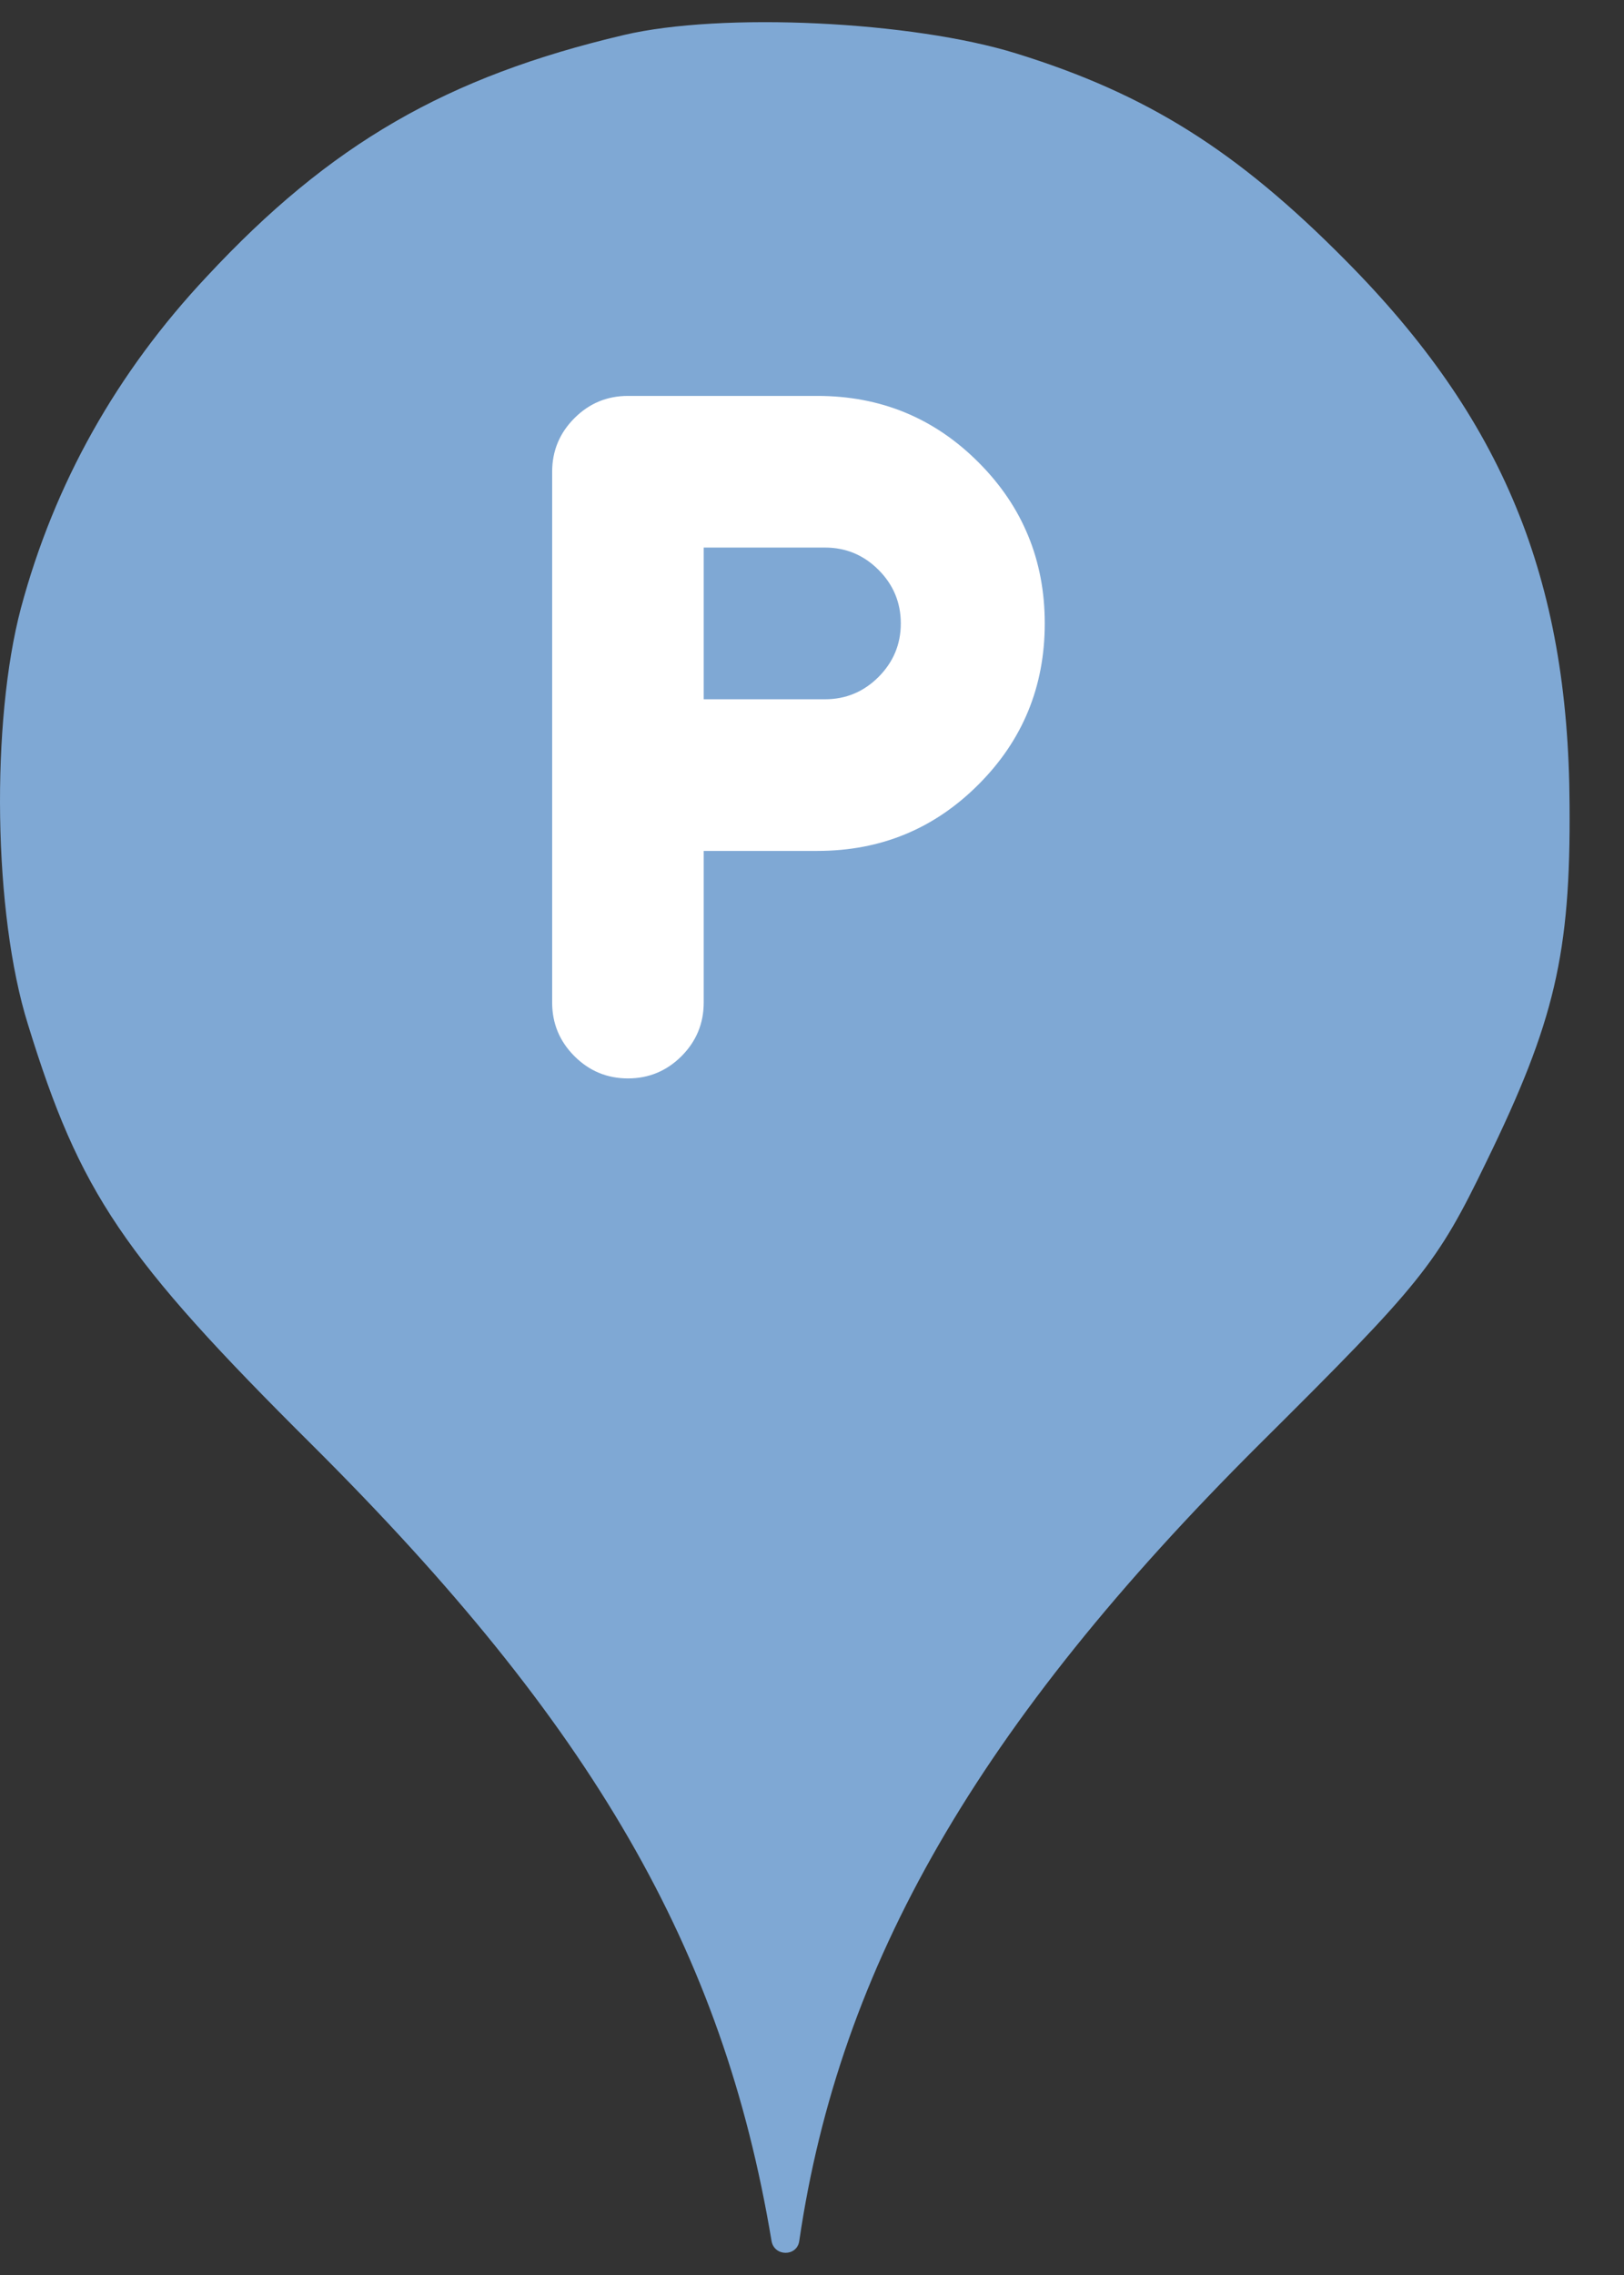 <svg width="25" height="35" viewBox="0 0 25 35" fill="none" xmlns="http://www.w3.org/2000/svg">
<rect x="0" y="0" width="25" height="35" fill="#333333" stroke="none"/>
<circle cx="12" cy="12" r="10" fill="white"/>
<path d="M3.184 4.254C5.086 2.21 6.882 1.179 9.602 0.539C11.113 0.183 14.046 0.325 15.646 0.823C17.655 1.445 19.042 2.316 20.713 4.005C23.131 6.441 24.144 8.894 24.162 12.379C24.18 14.672 23.931 15.721 22.882 17.872C22.117 19.454 21.886 19.739 19.38 22.227C15.06 26.53 12.926 30.227 12.304 34.476C12.27 34.72 11.918 34.719 11.877 34.476C11.131 29.996 9.122 26.53 4.82 22.245C1.886 19.33 1.229 18.352 0.429 15.756C-0.105 14.05 -0.14 11.099 0.322 9.356C0.837 7.436 1.797 5.73 3.184 4.254ZM8.843 16.249C9.071 16.477 9.346 16.591 9.667 16.591C9.988 16.591 10.262 16.477 10.491 16.249C10.719 16.02 10.833 15.745 10.833 15.424V13.091H12.583C13.556 13.091 14.382 12.751 15.062 12.07C15.743 11.39 16.083 10.563 16.083 9.591C16.083 8.619 15.743 7.792 15.062 7.112C14.382 6.431 13.556 6.091 12.583 6.091H9.667C9.346 6.091 9.071 6.205 8.843 6.433C8.614 6.662 8.5 6.937 8.5 7.258V15.424C8.5 15.745 8.614 16.02 8.843 16.249ZM12.7 10.758H10.833V8.424H12.7C13.021 8.424 13.296 8.539 13.524 8.767C13.752 8.995 13.867 9.27 13.867 9.591C13.867 9.912 13.752 10.186 13.524 10.415C13.296 10.643 13.021 10.758 12.7 10.758Z" fill="#7FA8D4"/>
</svg>
